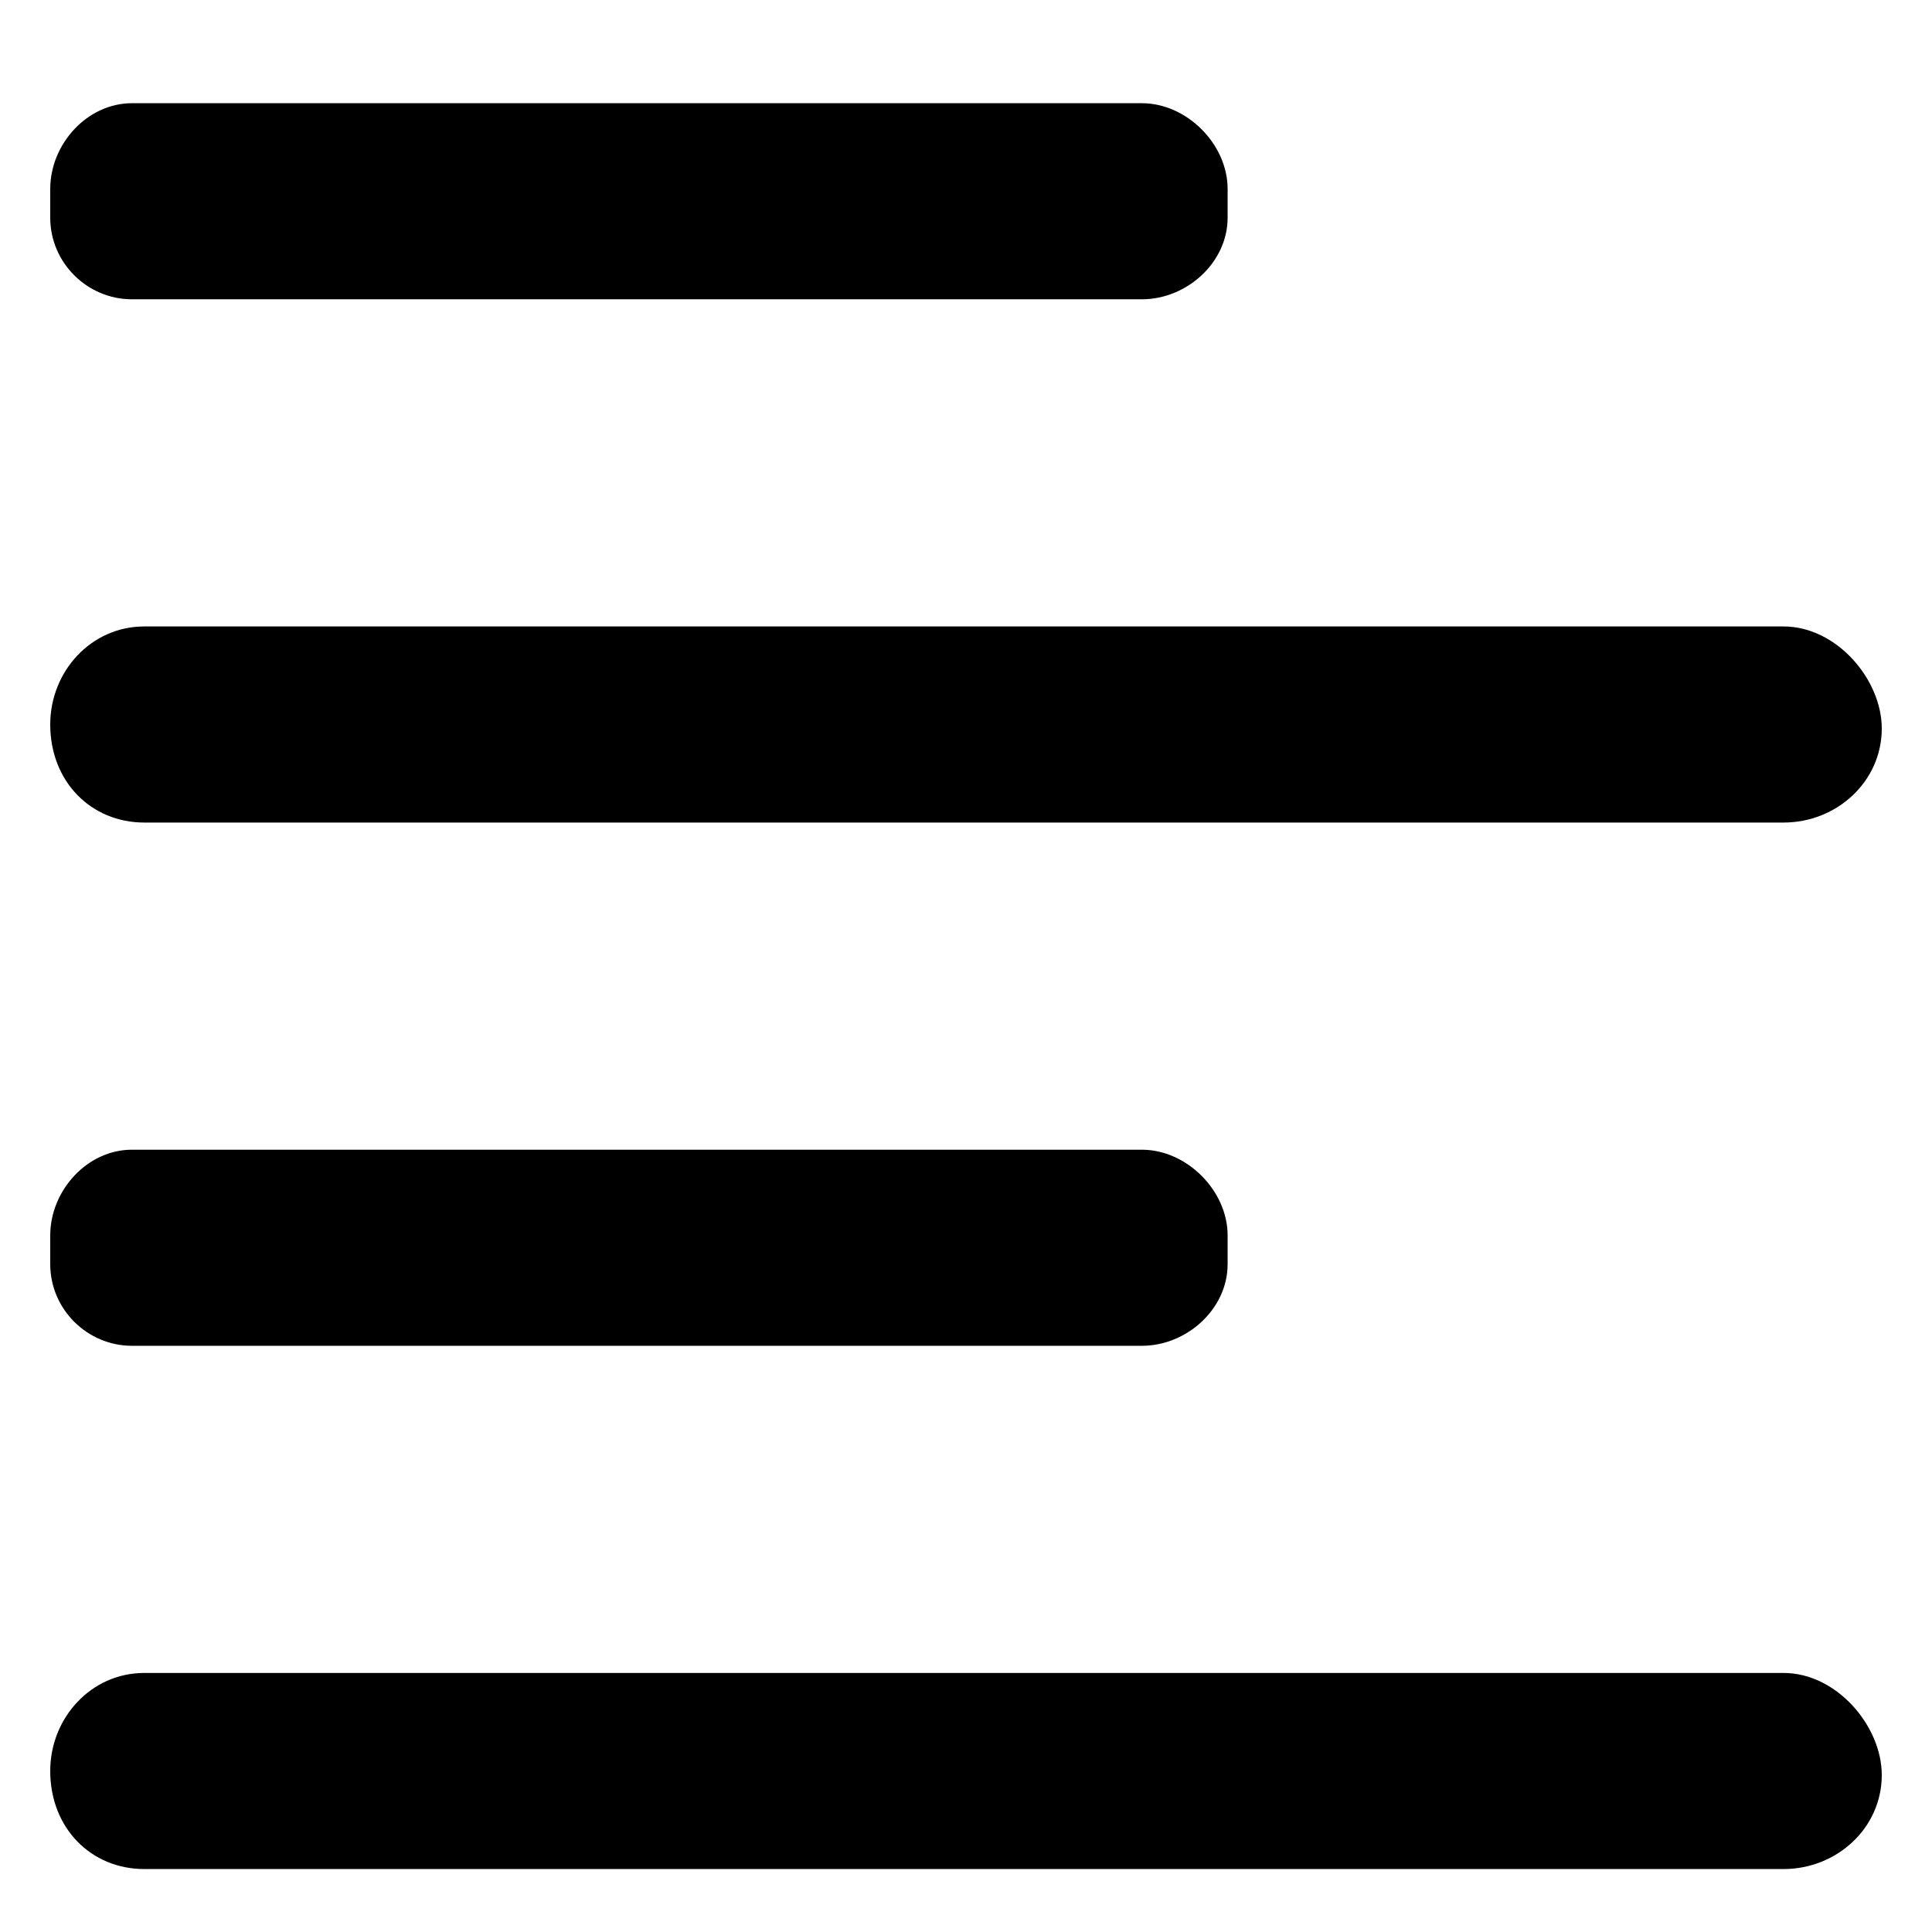 <svg xmlns="http://www.w3.org/2000/svg" xmlns:xlink="http://www.w3.org/1999/xlink" width="16" height="16" class="yc-icon GridTable-HeaderCellIcon" fill="currentColor" stroke="none" aria-hidden="true"><svg viewBox="0 0 12 12" xmlns="http://www.w3.org/2000/svg"><path d="M0.82 1.859H7.092C7.371 1.859 7.625 1.631 7.625 1.352V1.174C7.625 0.895 7.371 0.641 7.092 0.641H0.82C0.541 0.641 0.312 0.895 0.312 1.174V1.352C0.312 1.631 0.541 1.859 0.82 1.859ZM0.82 8.359H7.092C7.371 8.359 7.625 8.131 7.625 7.852V7.674C7.625 7.395 7.371 7.141 7.092 7.141H0.82C0.541 7.141 0.312 7.395 0.312 7.674V7.852C0.312 8.131 0.541 8.359 0.82 8.359ZM11.078 3.891H0.896C0.566 3.891 0.312 4.17 0.312 4.5C0.312 4.855 0.566 5.109 0.896 5.109H11.078C11.408 5.109 11.688 4.855 11.688 4.525C11.688 4.221 11.408 3.891 11.078 3.891ZM11.078 10.391H0.896C0.566 10.391 0.312 10.67 0.312 11C0.312 11.355 0.566 11.609 0.896 11.609H11.078C11.408 11.609 11.688 11.355 11.688 11.025C11.688 10.721 11.408 10.391 11.078 10.391Z"></path></svg></svg>